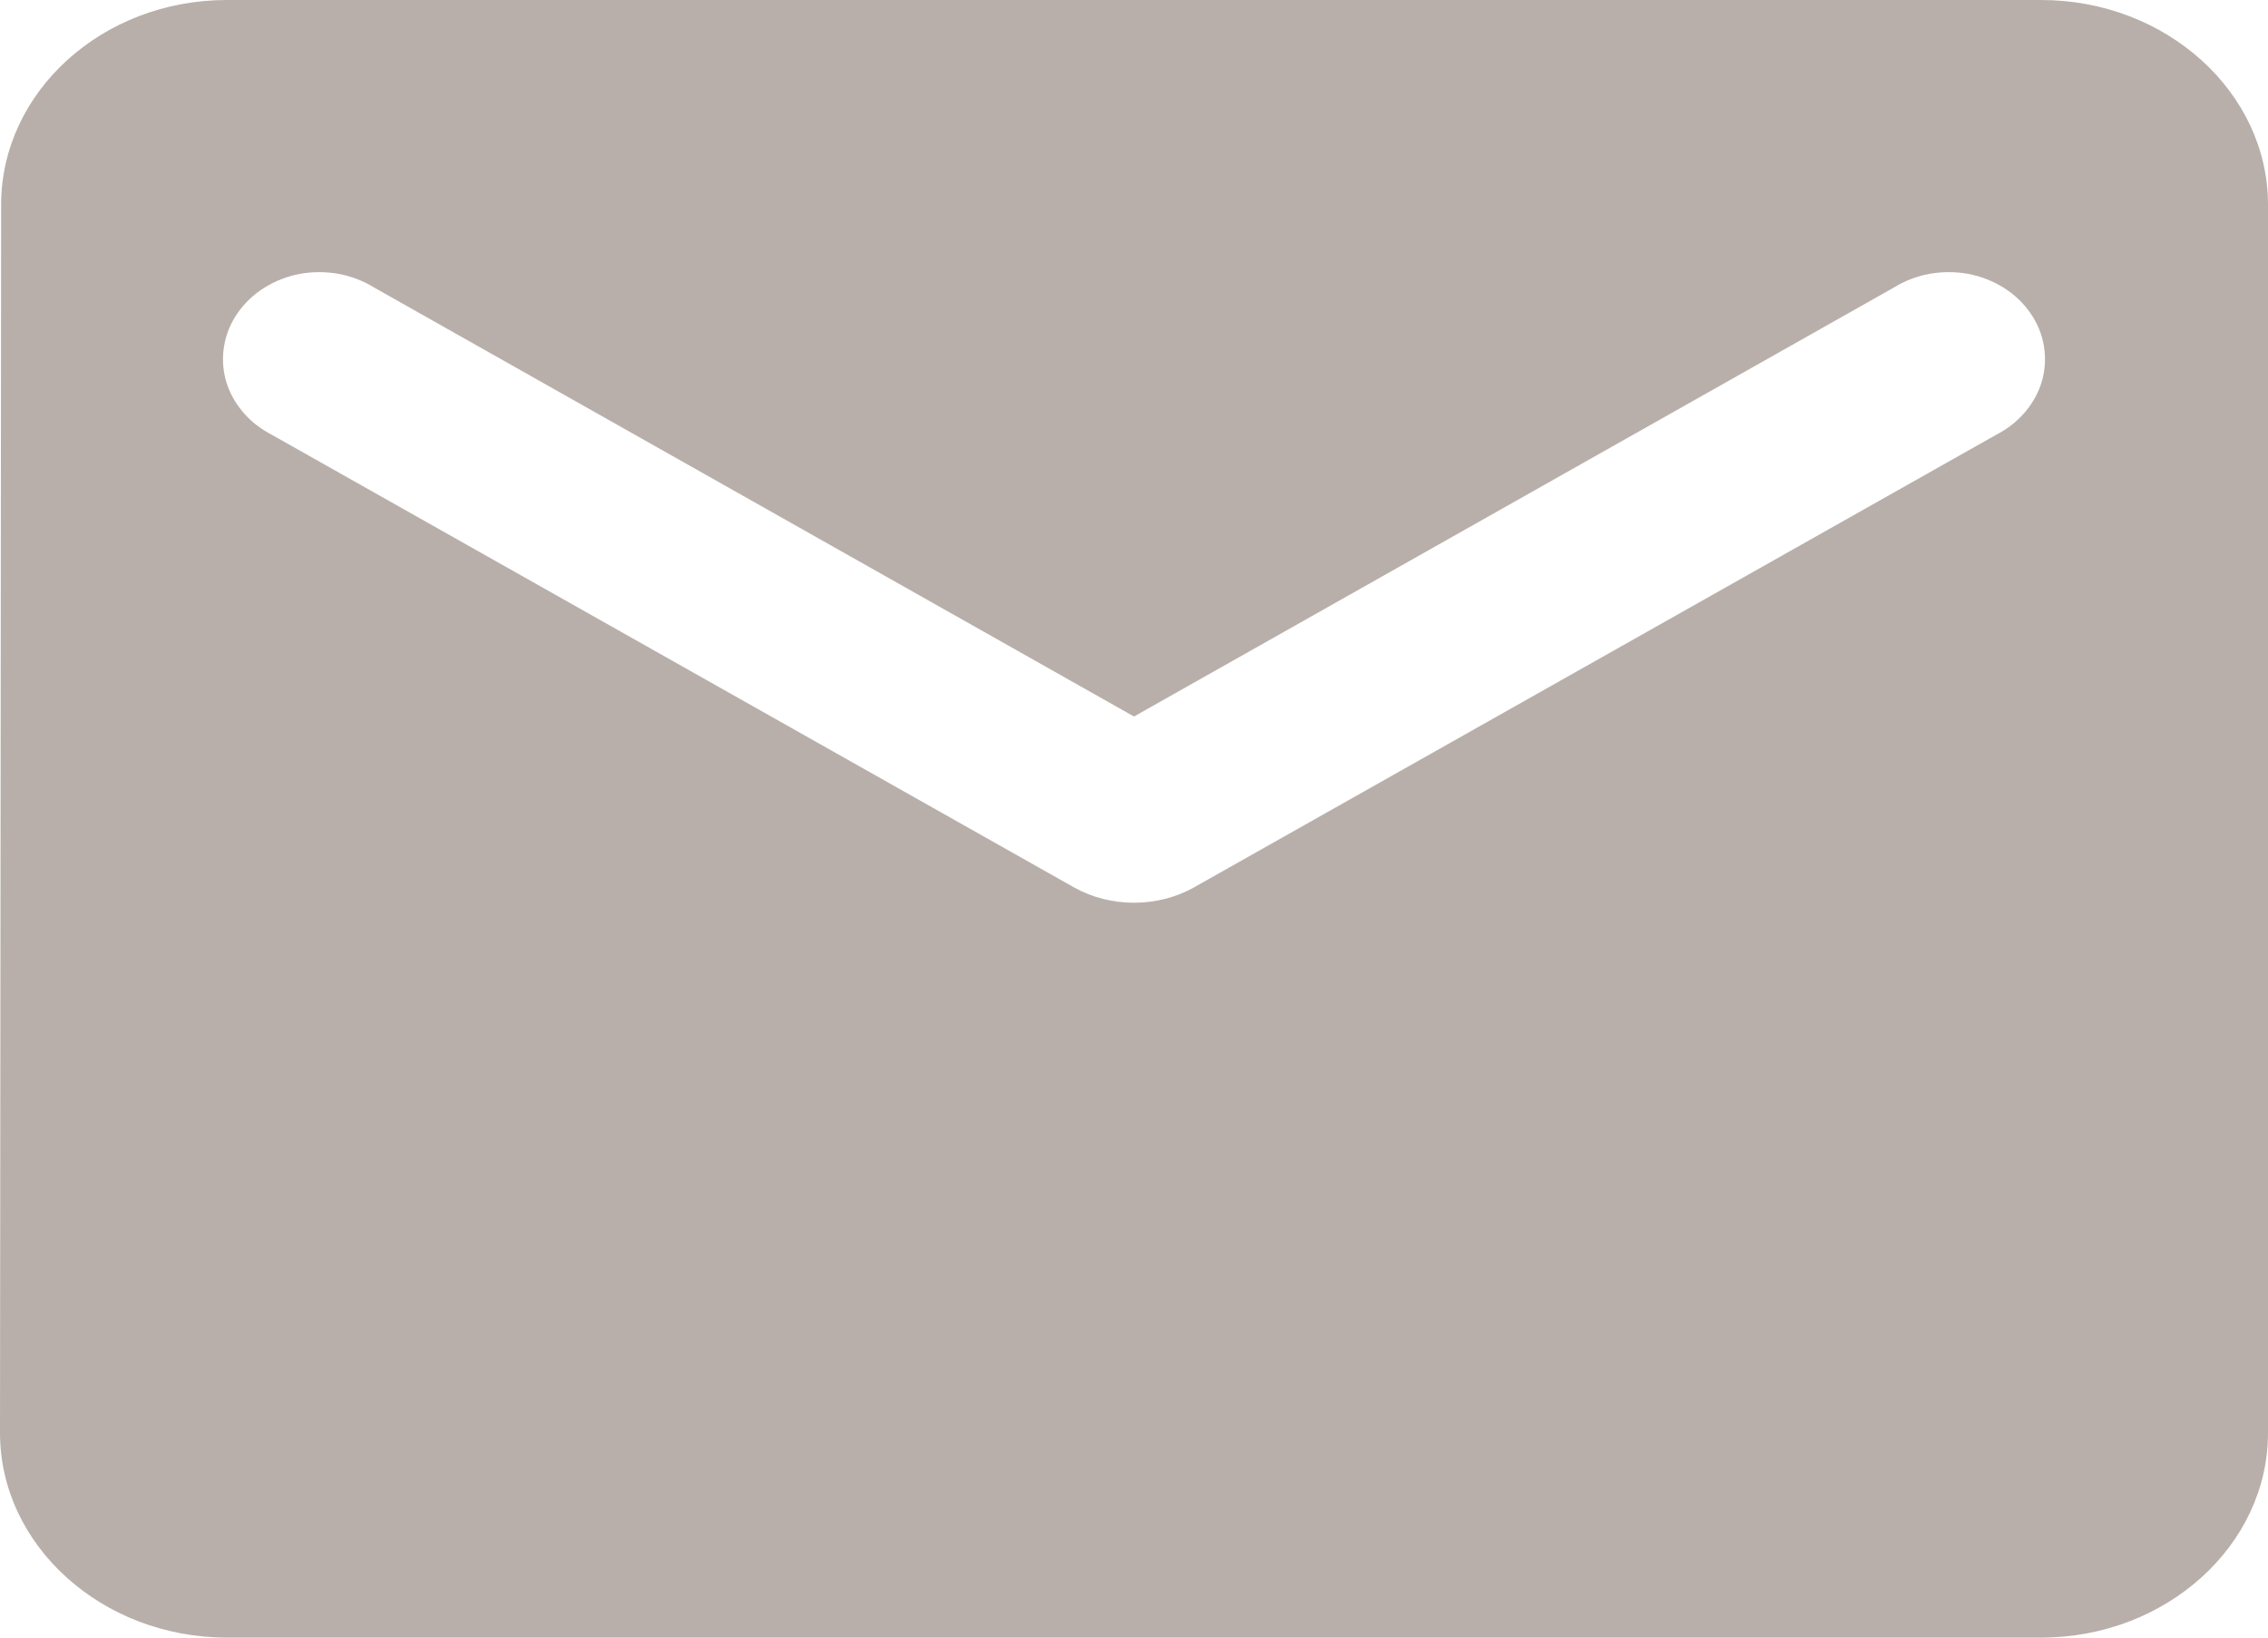 <svg width="18" height="13" viewBox="0 0 18 13" fill="none" xmlns="http://www.w3.org/2000/svg">
<path d="M16.2 0H1.8C0.81 0 0.009 0.731 0.009 1.625L0 11.375C0 12.269 0.81 13 1.8 13H16.2C17.19 13 18 12.269 18 11.375V1.625C18 0.731 17.19 0 16.2 0ZM15.84 3.453L9.477 7.044C9.189 7.207 8.811 7.207 8.523 7.044L2.16 3.453C2.07 3.407 1.991 3.346 1.928 3.271C1.865 3.197 1.819 3.113 1.793 3.022C1.768 2.931 1.763 2.837 1.779 2.745C1.794 2.653 1.831 2.564 1.886 2.485C1.941 2.406 2.013 2.337 2.098 2.284C2.183 2.231 2.279 2.193 2.38 2.174C2.481 2.156 2.586 2.156 2.687 2.174C2.789 2.193 2.885 2.23 2.97 2.283L9 5.688L15.03 2.283C15.115 2.23 15.211 2.193 15.313 2.174C15.414 2.156 15.519 2.156 15.62 2.174C15.721 2.193 15.817 2.231 15.902 2.284C15.987 2.337 16.059 2.406 16.114 2.485C16.169 2.564 16.206 2.653 16.221 2.745C16.237 2.837 16.232 2.931 16.207 3.022C16.181 3.113 16.135 3.197 16.072 3.271C16.009 3.346 15.93 3.407 15.84 3.453Z" fill="#B8AFAA"/>
</svg>
